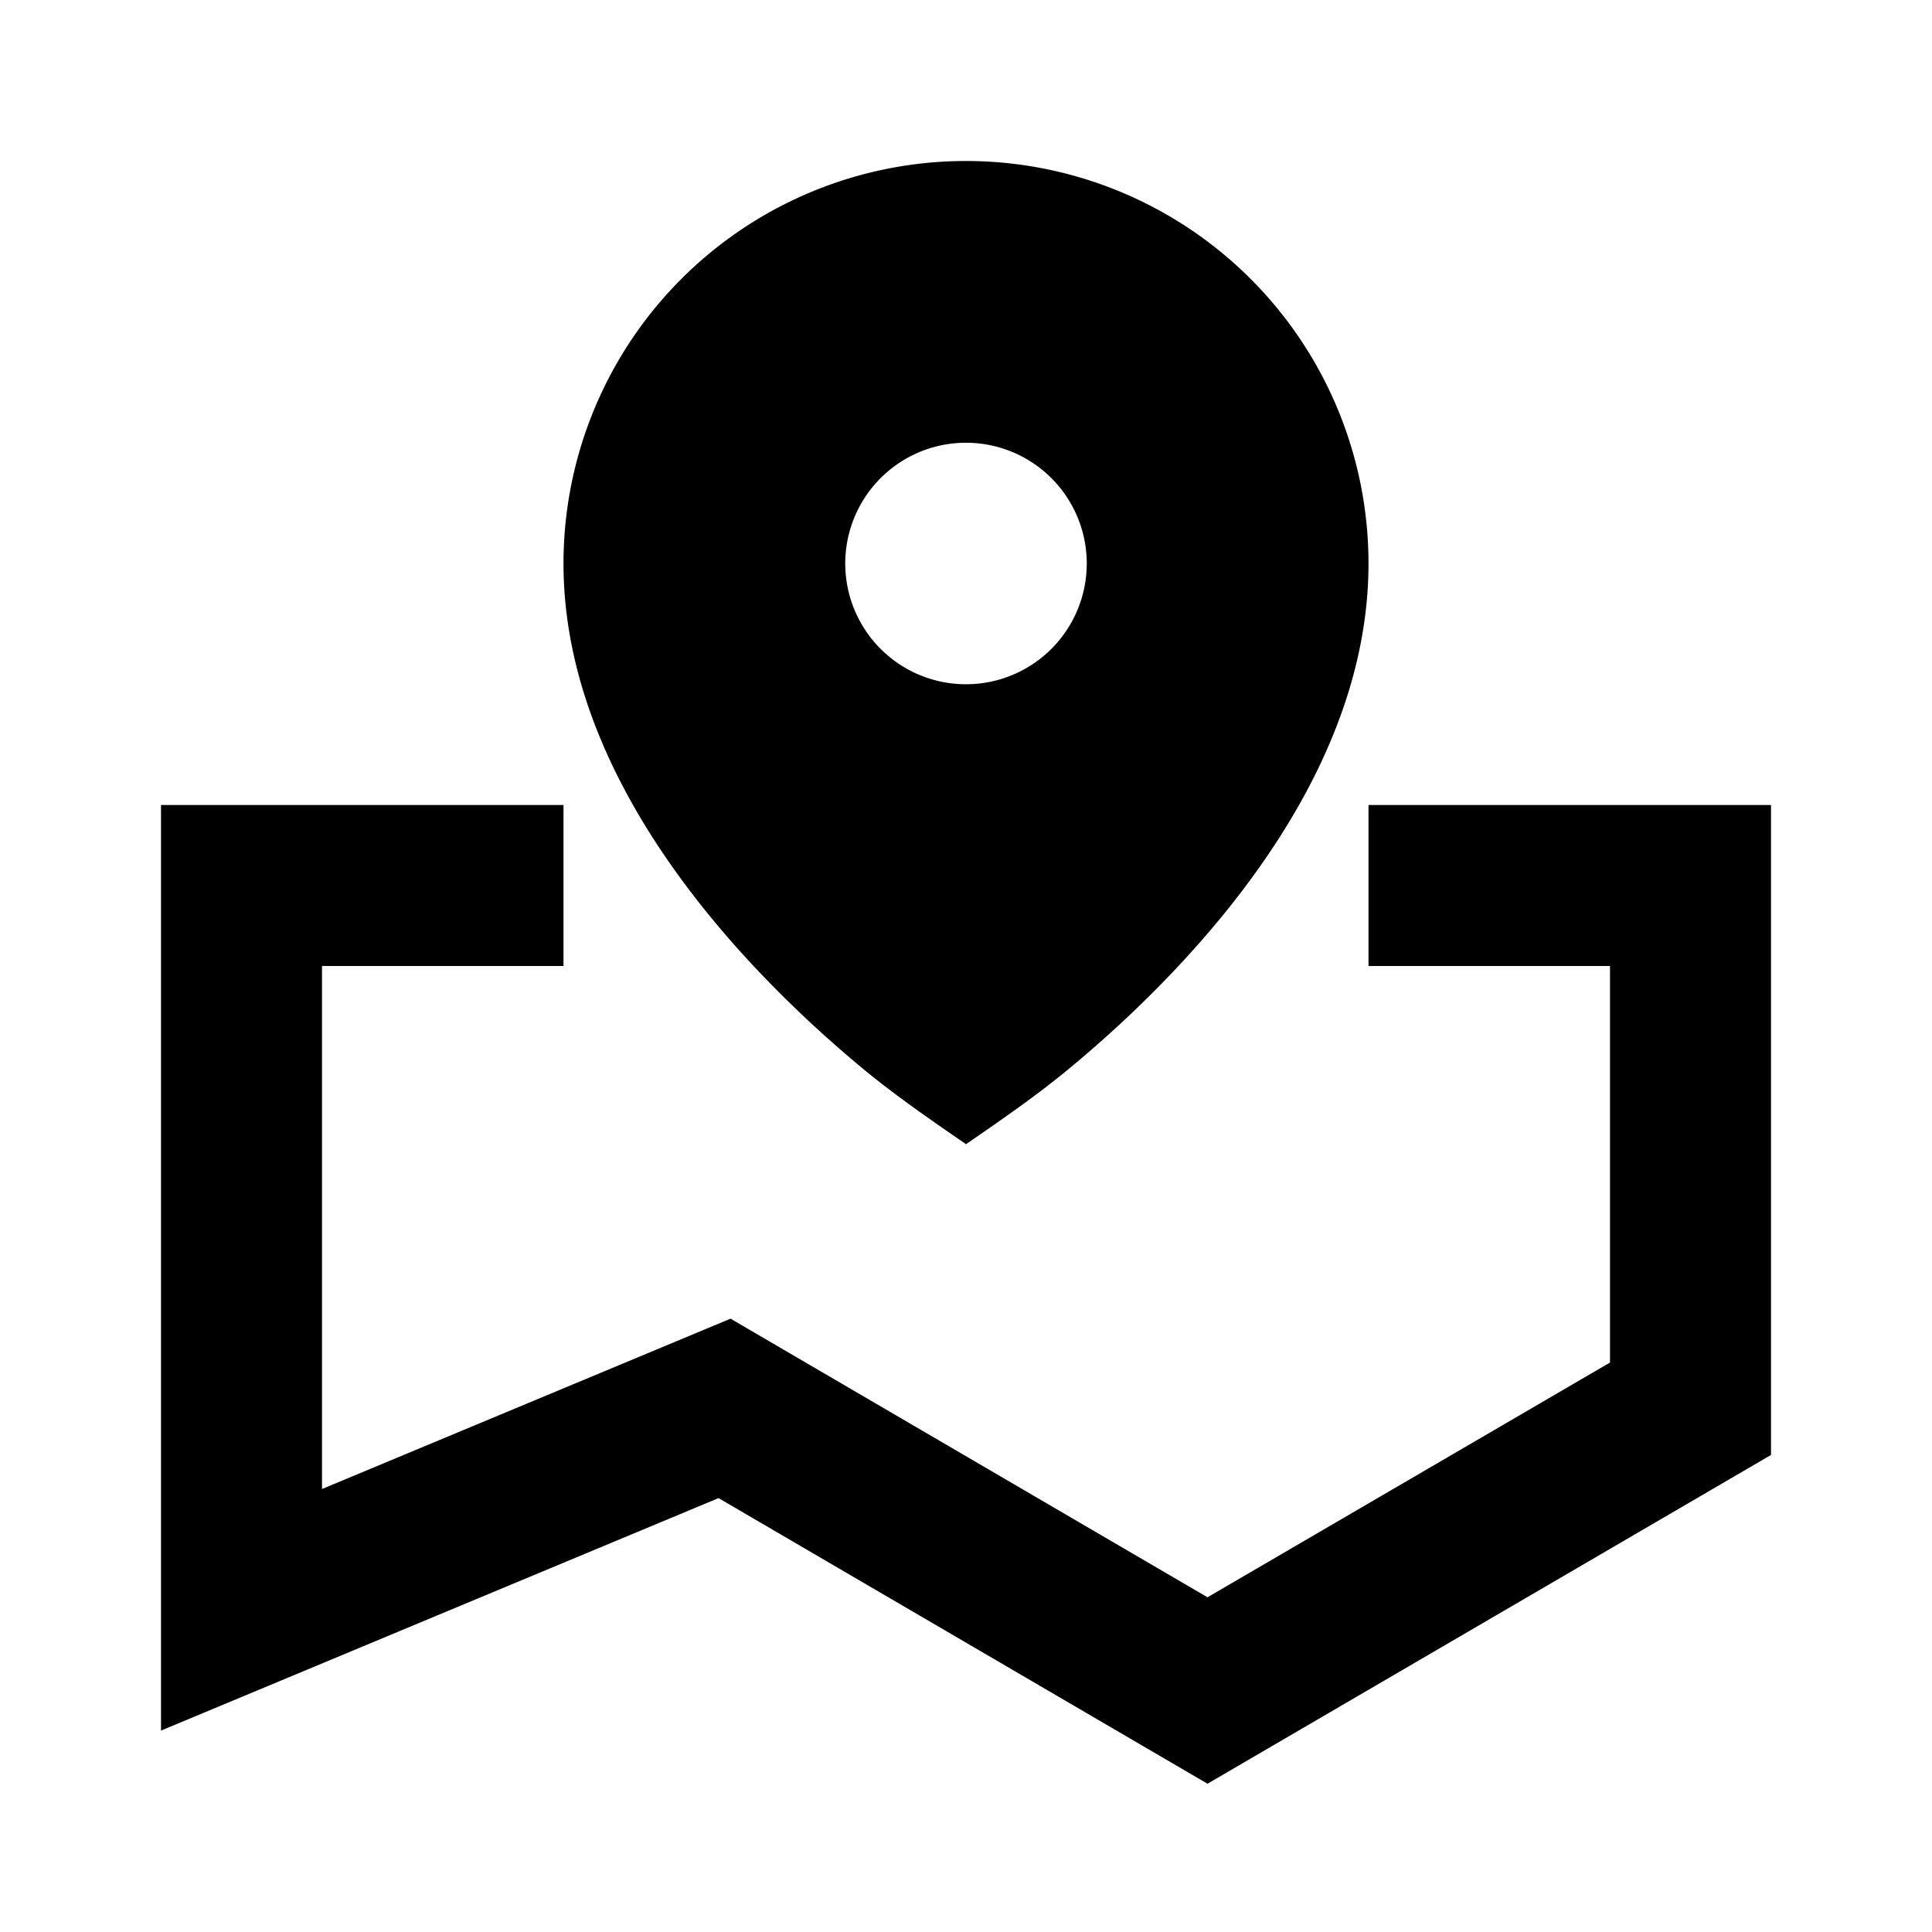 <svg xmlns="http://www.w3.org/2000/svg" xmlns:xlink="http://www.w3.org/1999/xlink" width="24" height="24" viewBox="0 0 24 24"><path fill="currentColor" d="m12 14.214l.016-.011c.424-.293.846-.583 1.244-.911c.401-.33.938-.808 1.478-1.399C15.782 10.752 17 9.014 17 7A5 5 0 0 0 7 7c0 2.012 1.218 3.751 2.262 4.893c.54.59 1.077 1.069 1.477 1.399c.399.327.82.618 1.245.91zM13.5 7a1.5 1.5 0 1 1-3 0a1.5 1.5 0 0 1 3 0"/><path fill="currentColor" d="M7 10H2v11.498l6.926-2.888L15 22.158l7-4.084V10h-5v2h3v4.926l-5 2.916l-5.925-3.461L4 18.497V12h3z"/></svg>